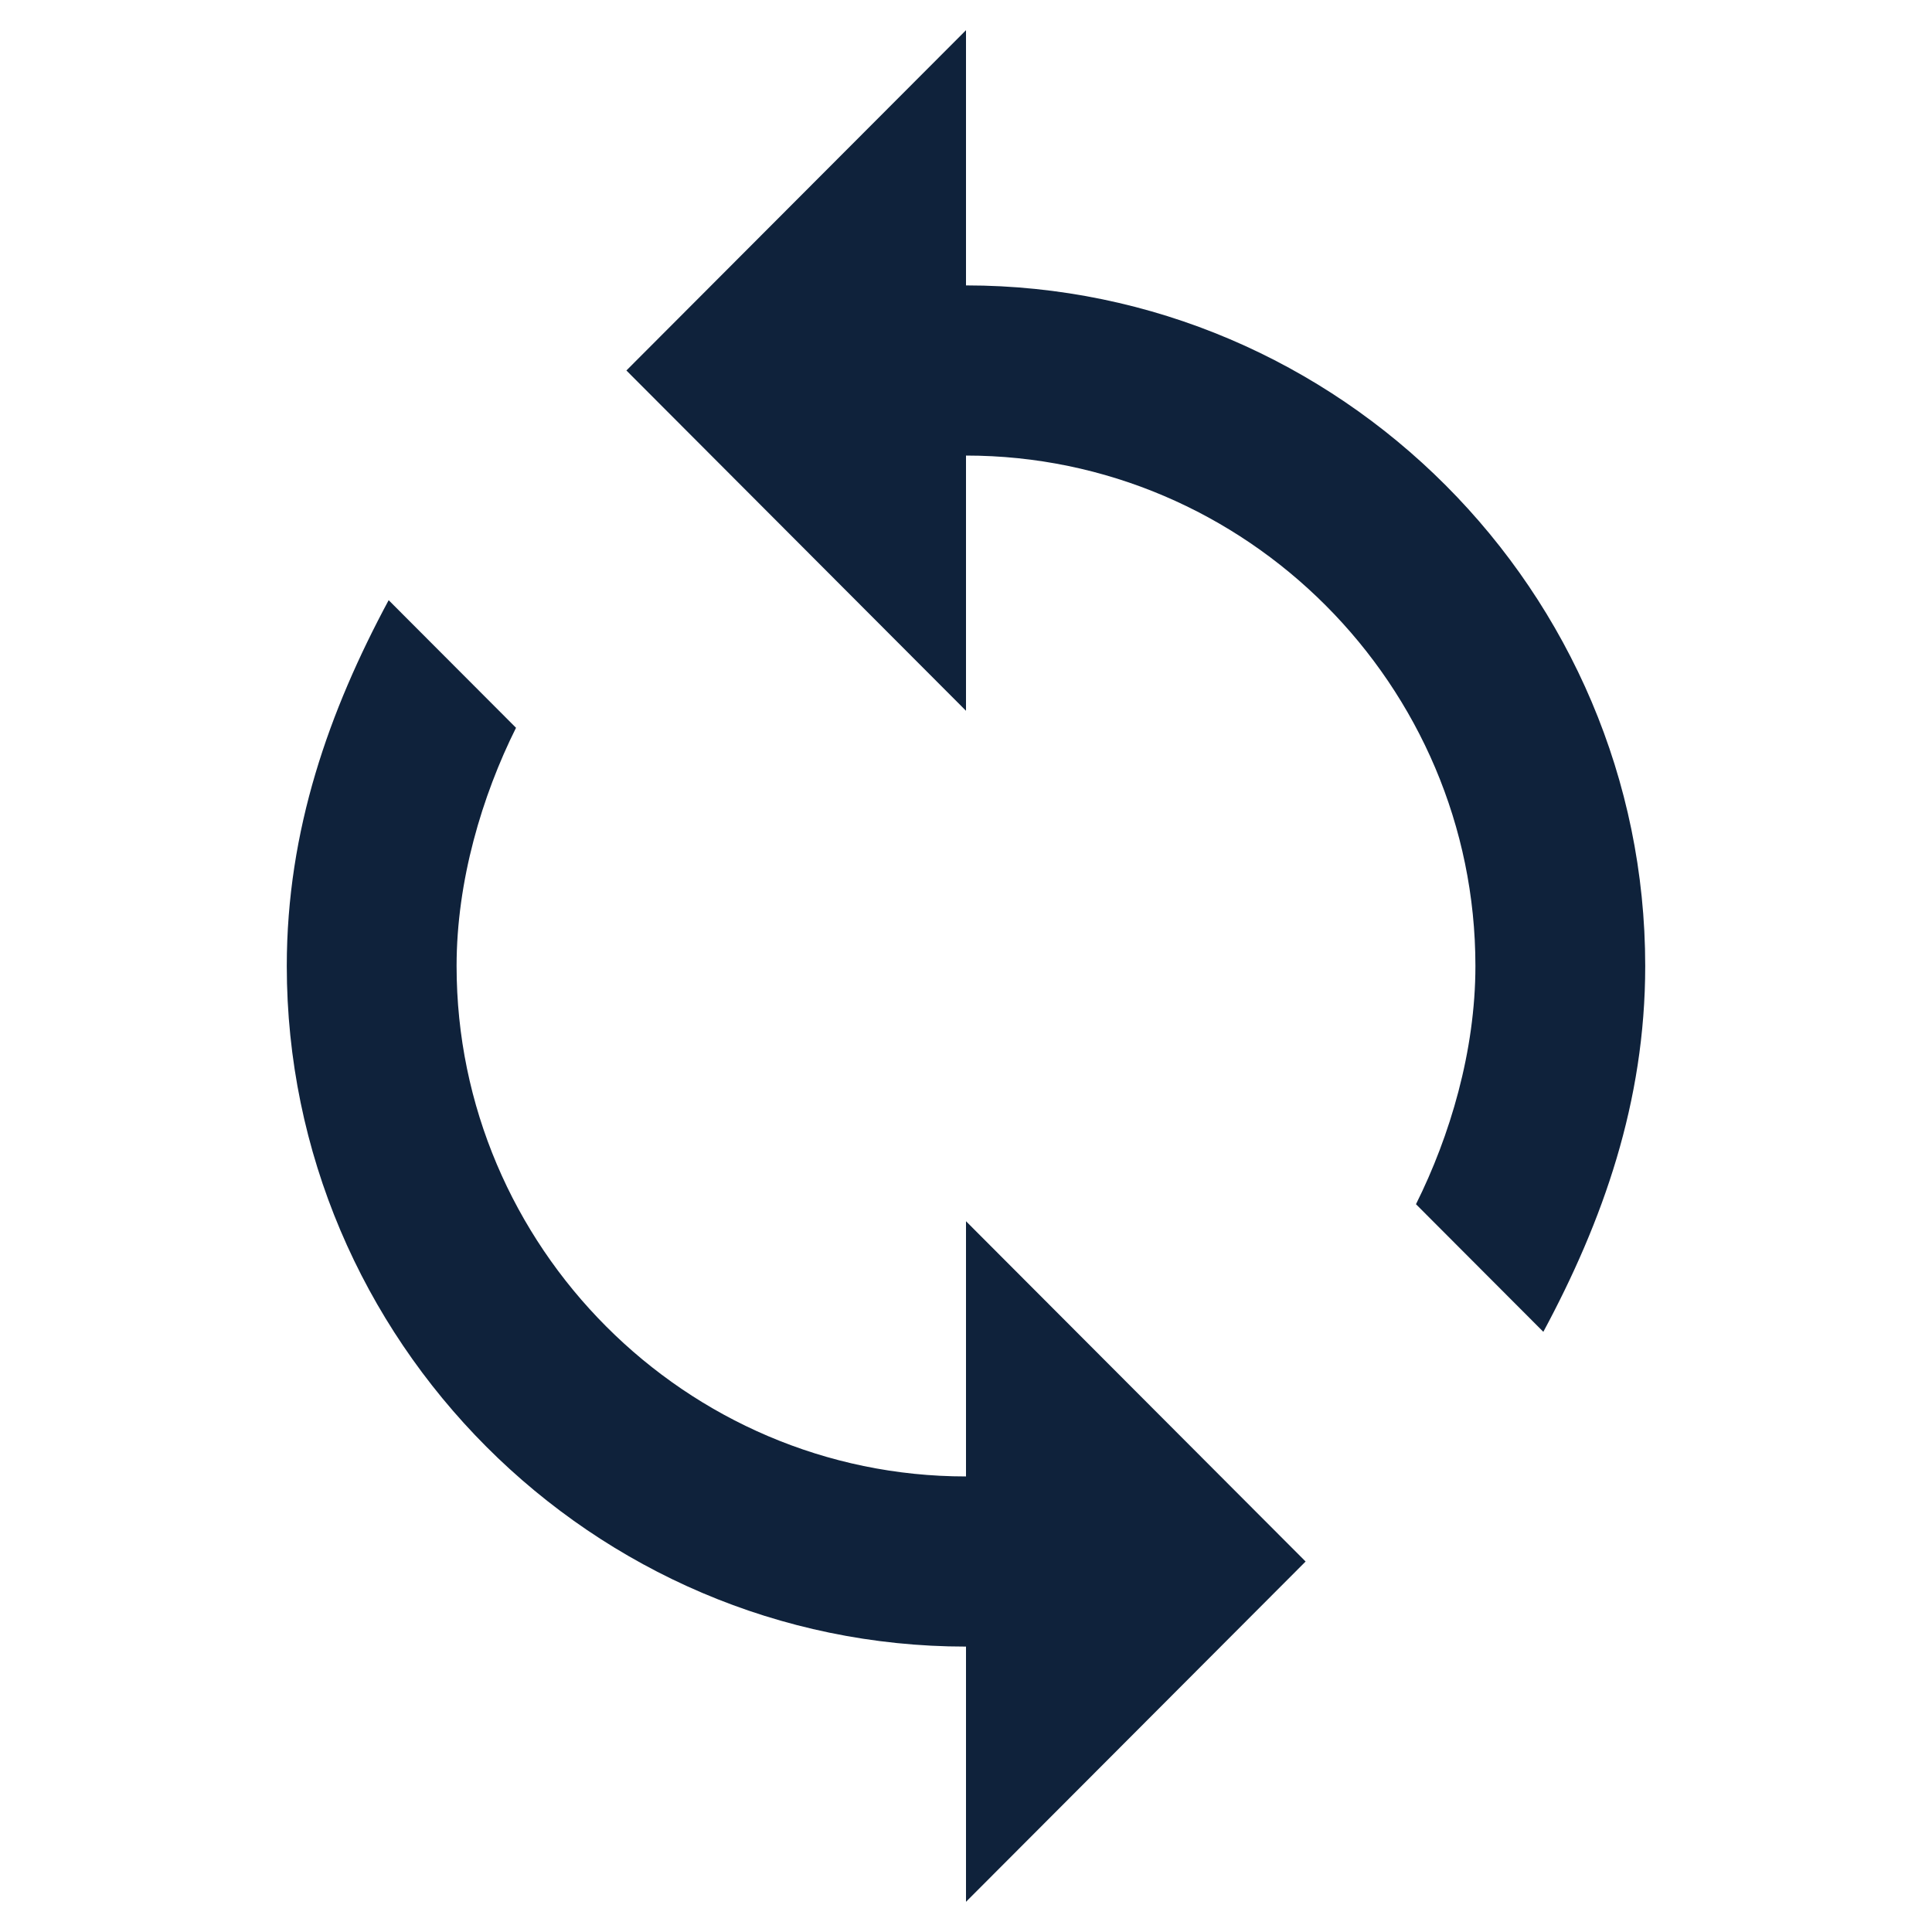 <?xml version="1.0" encoding="UTF-8"?>
<svg width="256px" height="256px" viewBox="0 0 256 256" version="1.1" xmlns="http://www.w3.org/2000/svg" xmlns:xlink="http://www.w3.org/1999/xlink">
    <!-- Generator: Sketch 51.2 (57519) - http://www.bohemiancoding.com/sketch -->
    <title>reload_hover</title>
    <desc>Created with Sketch.</desc>
    <defs></defs>
    <g id="reload_hover" stroke="none" stroke-width="1" fill="none" fill-rule="evenodd">
        <g id="loop-copy" transform="translate(38, 4)" fill="#0F223B">
            <path d="M90,33.818 L90,0 L45,45.091 L90,90.182 L90,56.364 C127.125,56.364 157.5,86.8 157.5,124 C157.5,135.273 154.125,146.545 149.625,155.564 L166.5,172.473 C174.375,157.818 180,142.036 180,124 C180,74.4 139.5,33.818 90,33.818 L90,33.818 Z M90,191.636 C52.875,191.636 22.5,161.2 22.5,124 C22.5,112.727 25.875,101.455 30.375,92.436 L13.5,75.527 C5.625,90.182 0,105.964 0,124 C0,173.6 40.5,214.182 90,214.182 L90,248 L135,202.909 L90,157.818 L90,191.636 L90,191.636 Z" id="Shape"></path>
        </g>
    </g>
</svg>